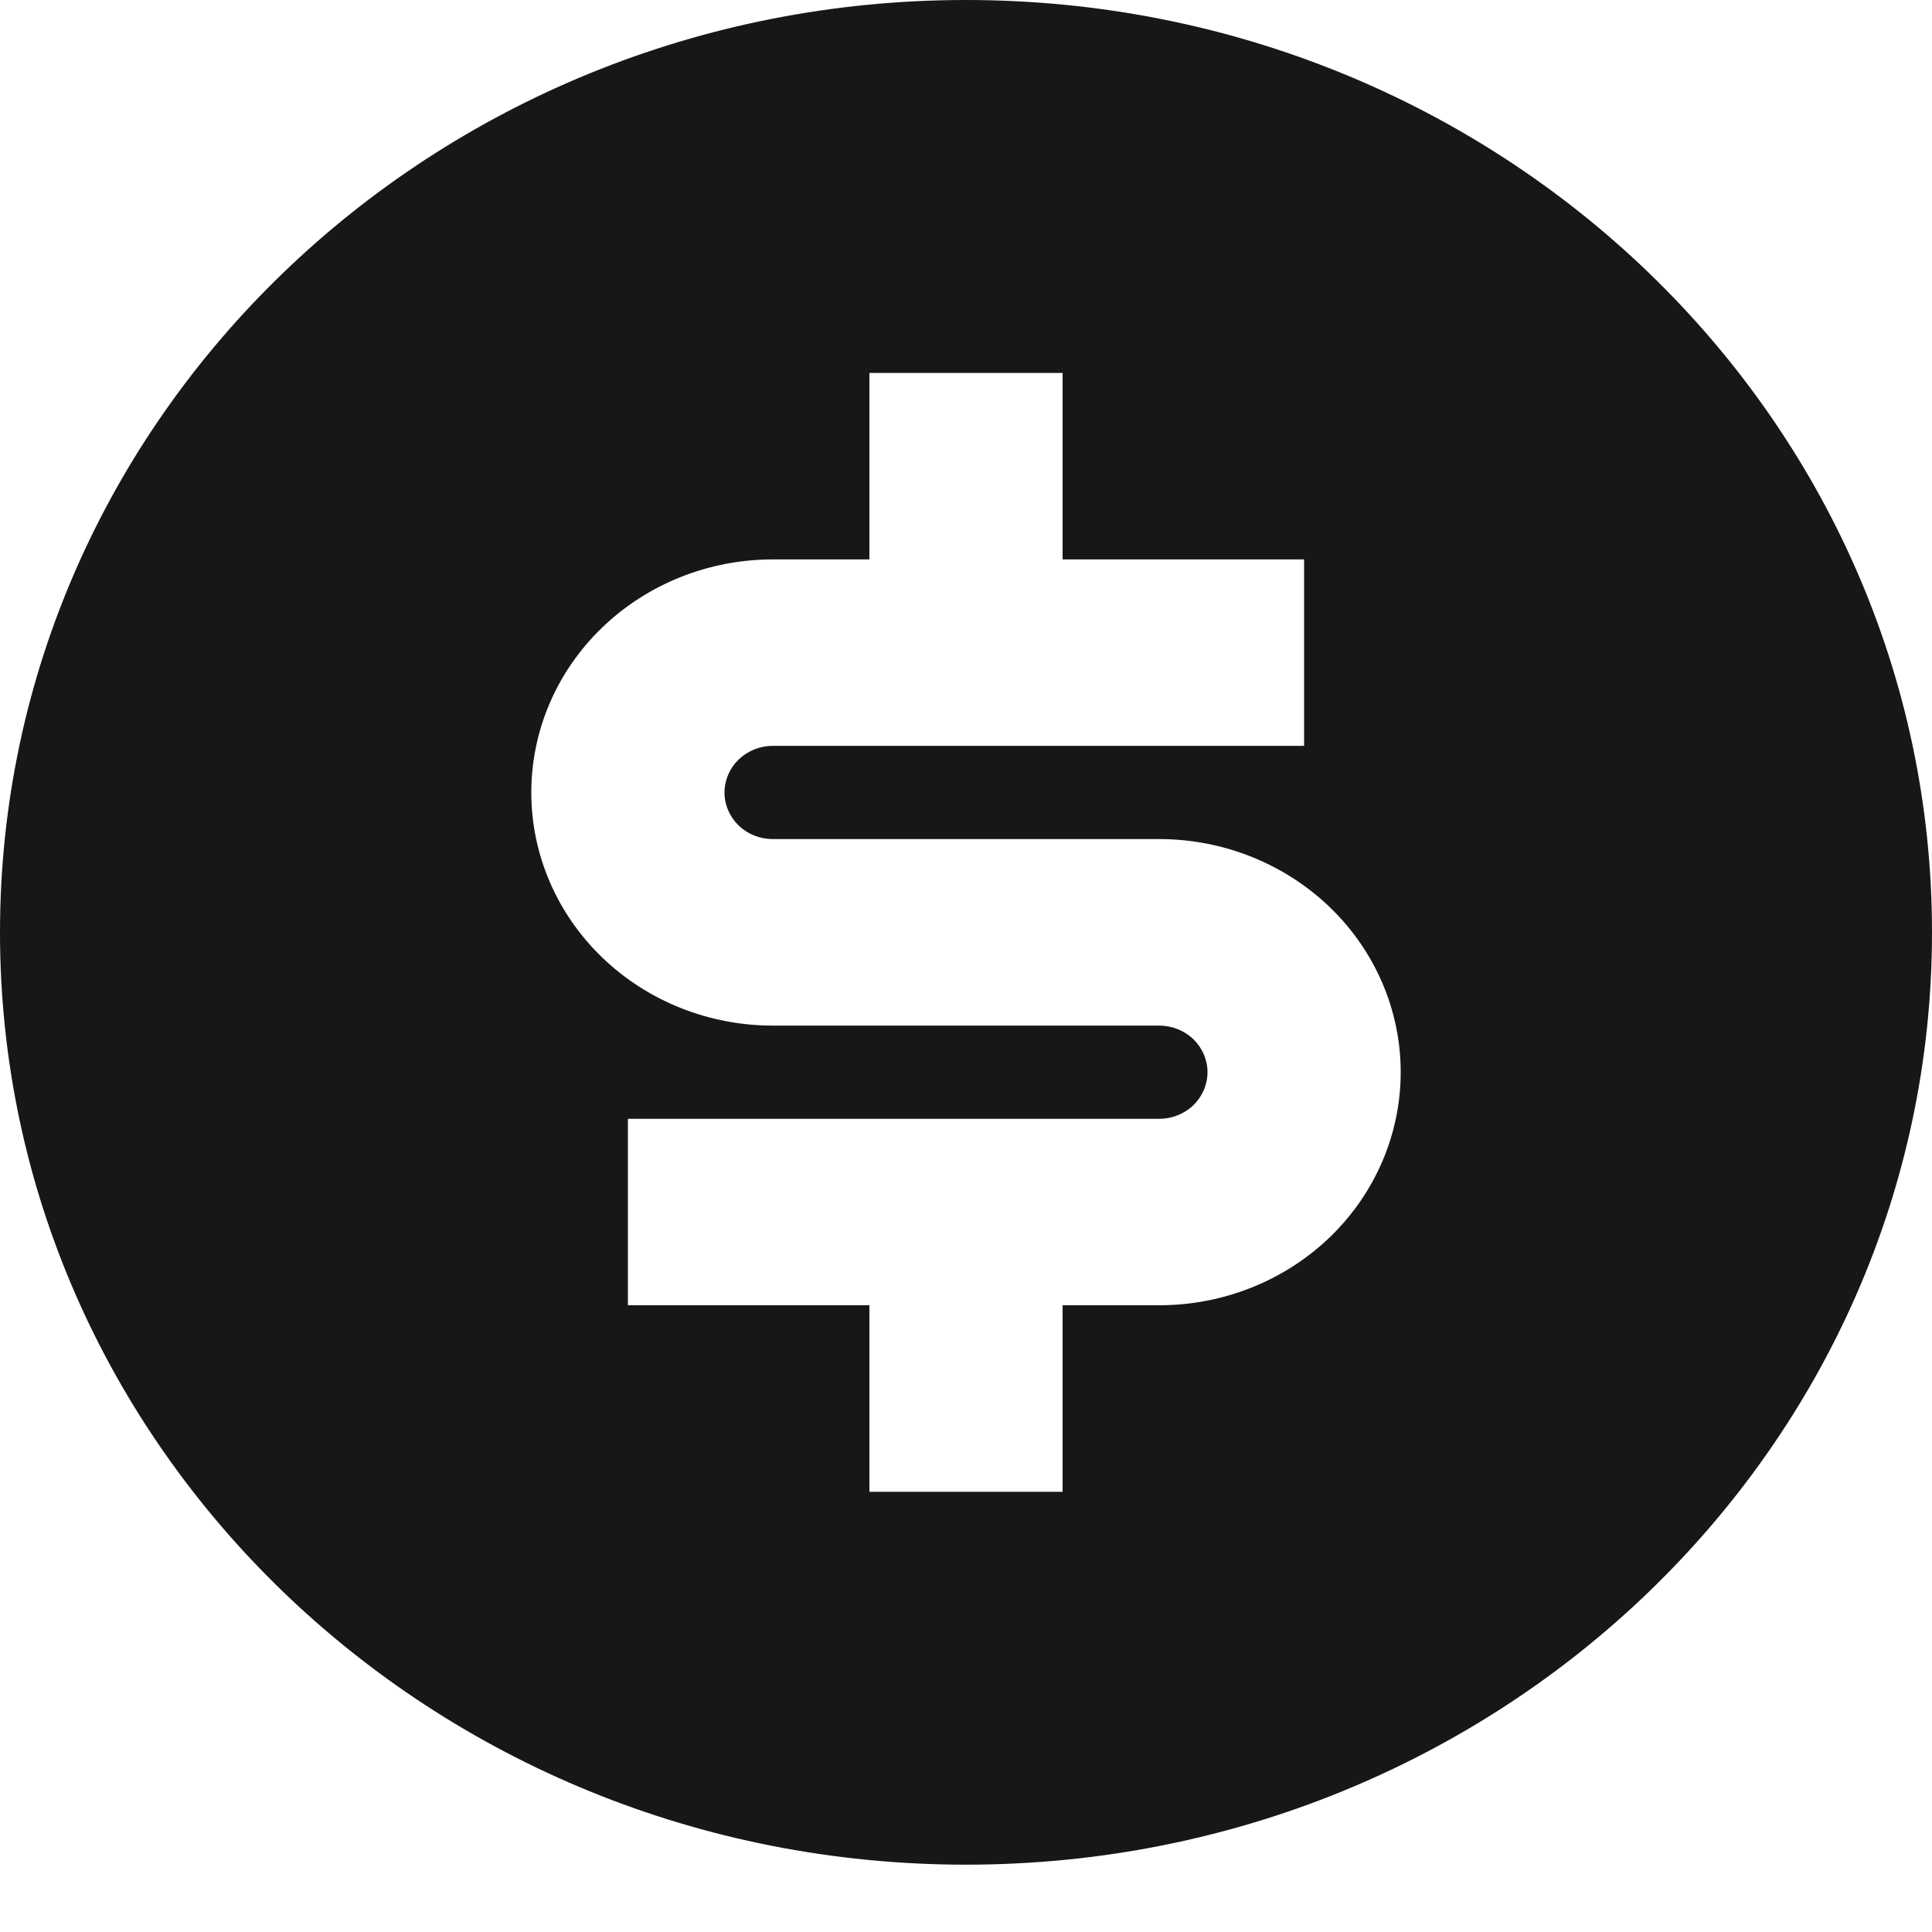 <svg width="20" height="20" viewBox="0 0 20 20" fill="none" xmlns="http://www.w3.org/2000/svg">
<path d="M10 19.303C4.477 19.303 0 14.982 0 9.652C0 4.321 4.477 0 10 0C15.523 0 20 4.321 20 9.652C20 14.982 15.523 19.303 10 19.303ZM6.5 11.582V13.512H9V15.443H11V13.512H12C12.663 13.512 13.299 13.258 13.768 12.806C14.237 12.353 14.5 11.739 14.5 11.099C14.5 10.459 14.237 9.846 13.768 9.393C13.299 8.941 12.663 8.686 12 8.686H8C7.867 8.686 7.74 8.636 7.646 8.545C7.553 8.455 7.5 8.332 7.5 8.204C7.5 8.076 7.553 7.953 7.646 7.863C7.74 7.772 7.867 7.721 8 7.721H13.5V5.791H11V3.861H9V5.791H8C7.337 5.791 6.701 6.045 6.232 6.498C5.763 6.95 5.5 7.564 5.5 8.204C5.5 8.844 5.763 9.457 6.232 9.91C6.701 10.363 7.337 10.617 8 10.617H12C12.133 10.617 12.26 10.668 12.354 10.758C12.447 10.849 12.5 10.971 12.5 11.099C12.5 11.227 12.447 11.35 12.354 11.441C12.26 11.531 12.133 11.582 12 11.582H6.5Z" fill="#171717"/>
</svg>

